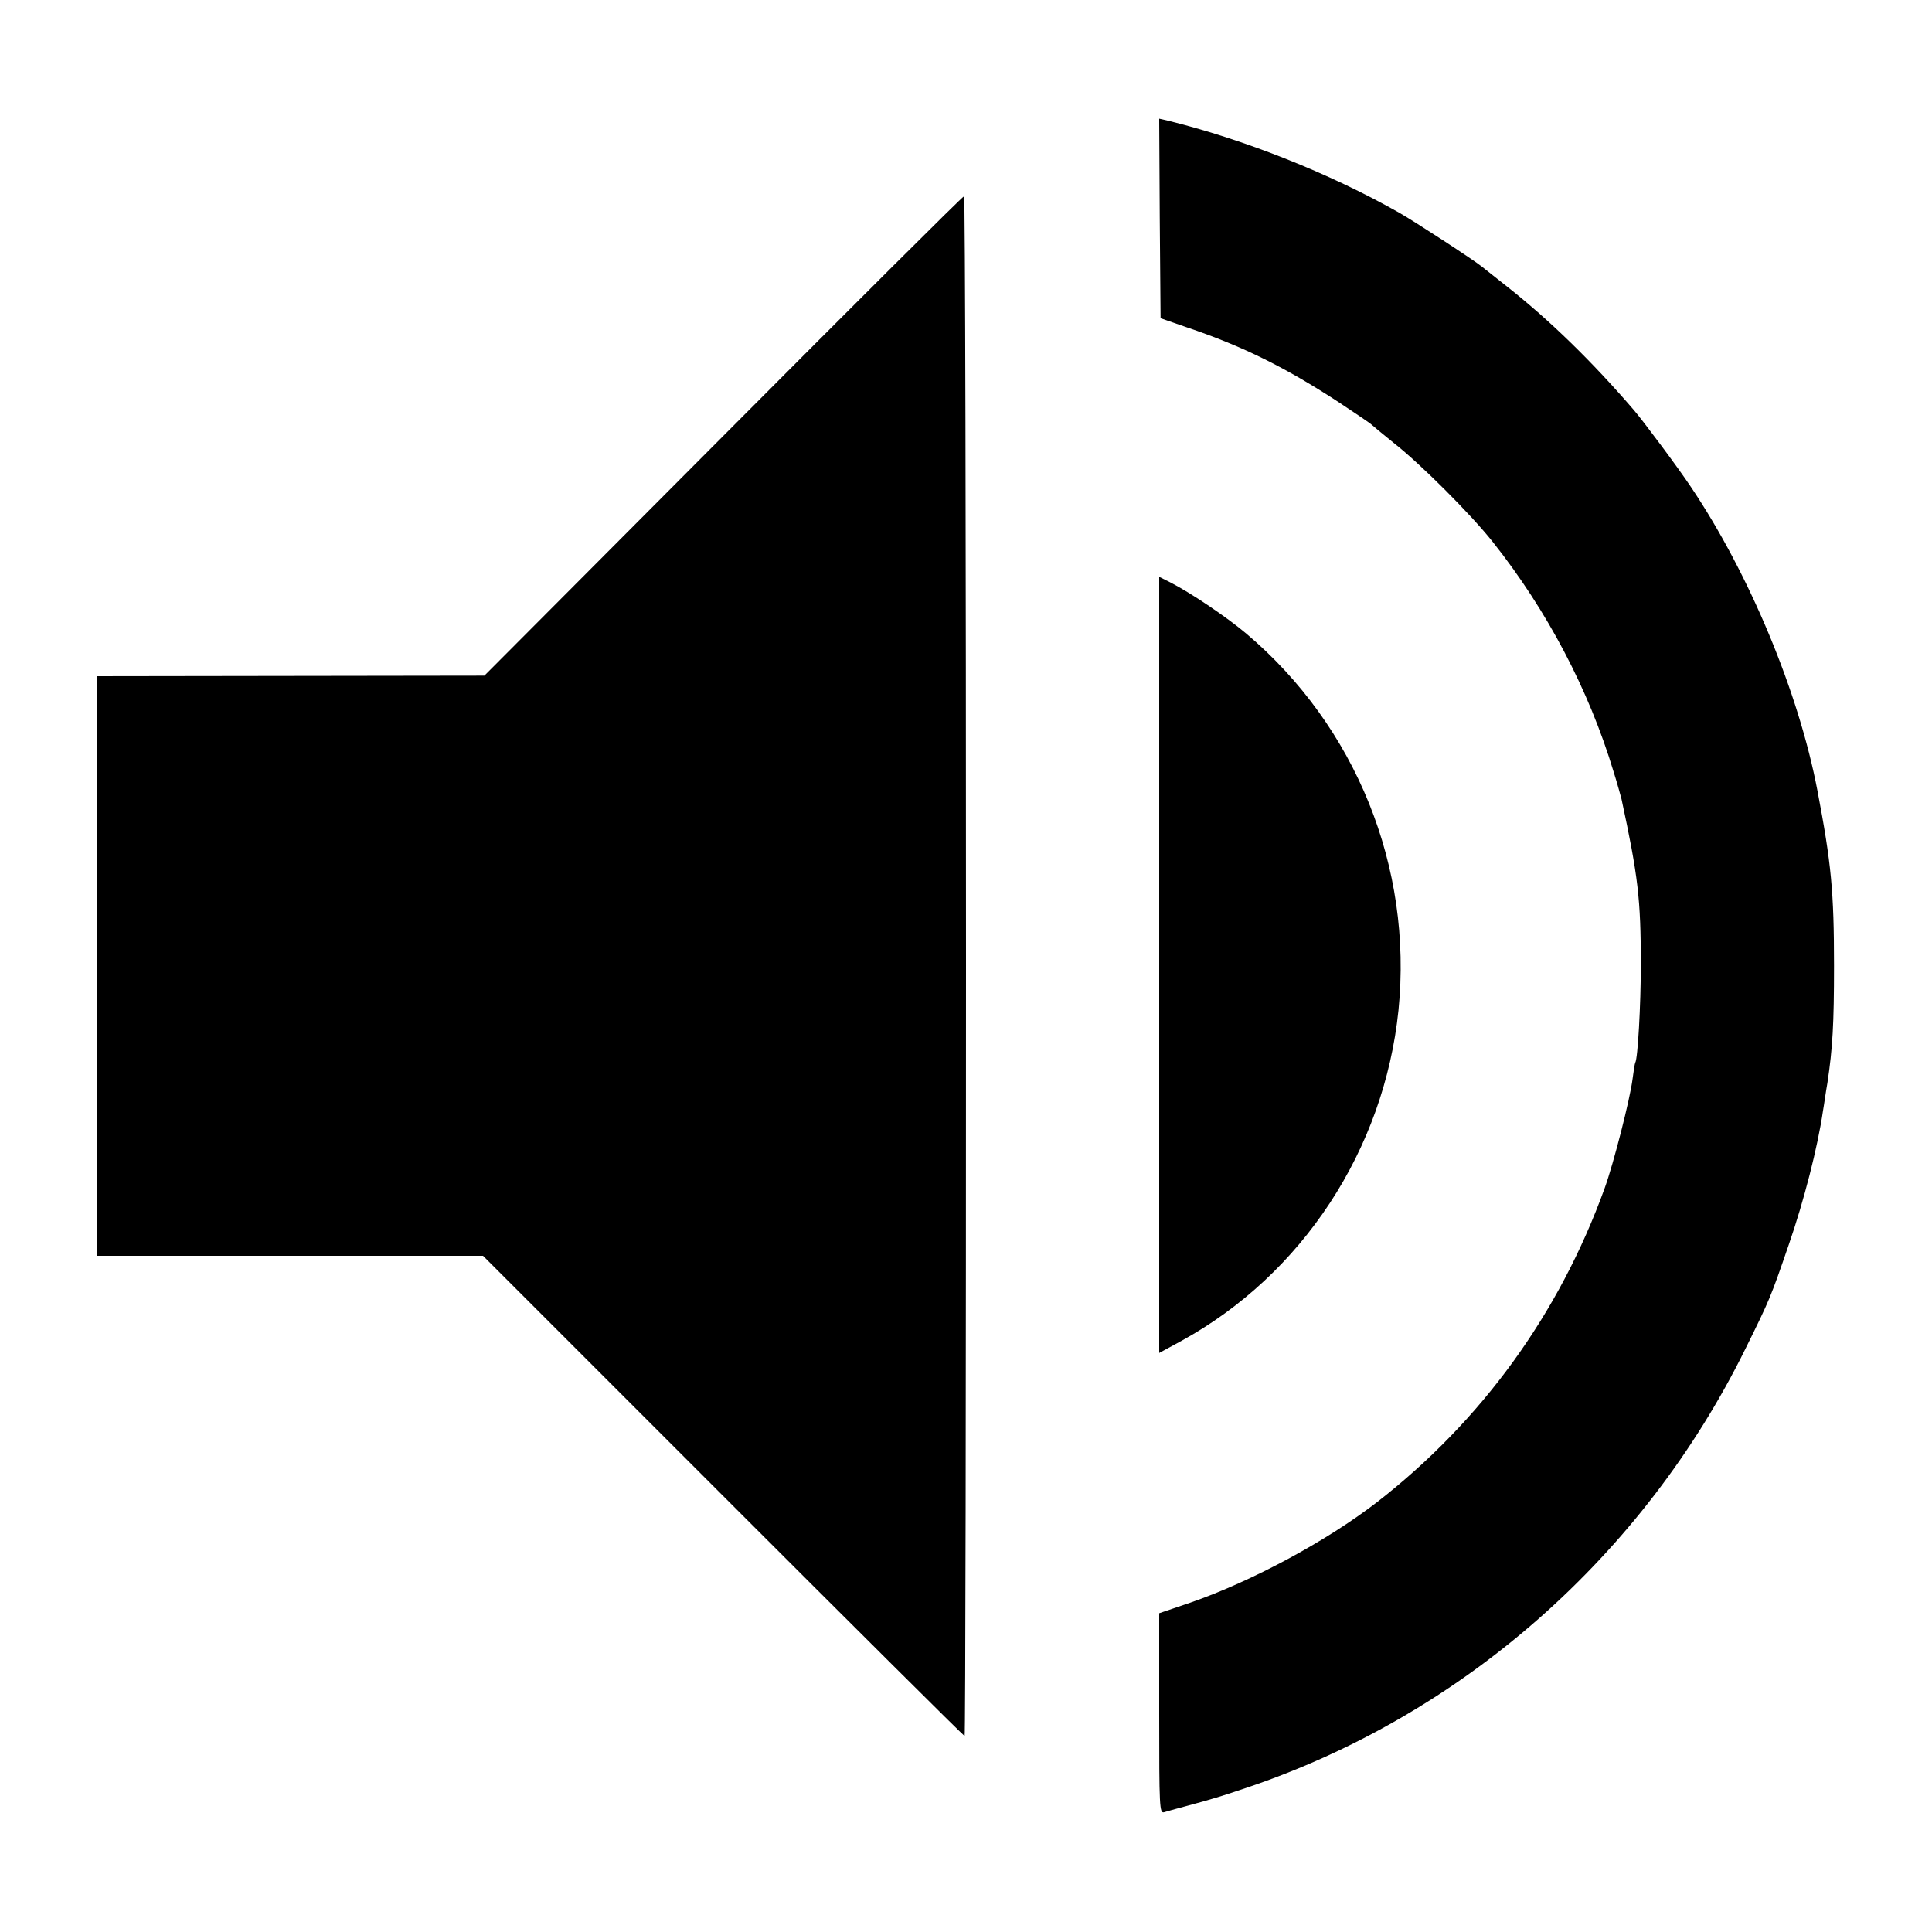 <?xml version="1.0" standalone="no"?>
<!DOCTYPE svg PUBLIC "-//W3C//DTD SVG 20010904//EN"
 "http://www.w3.org/TR/2001/REC-SVG-20010904/DTD/svg10.dtd">
<svg version="1.0" xmlns="http://www.w3.org/2000/svg"
 width="700pt" height="700pt" viewBox="0 0 700 700"
 preserveAspectRatio="xMidYMid meet">
<g transform="translate(0,700) scale(0.1,-0.1)"
fill="#000000" stroke="none">
<path d="M4202 6209 l3 -362 95 -33 c202 -68 357 -145 550 -271 63 -42 117
-78 120 -82 3 -3 39 -33 80 -66 97 -76 279 -258 359 -359 196 -247 348 -536
437 -831 14 -44 26 -89 29 -100 60 -279 70 -362 70 -600 0 -149 -11 -340 -20
-355 -2 -3 -6 -30 -10 -60 -9 -72 -69 -307 -101 -395 -165 -456 -446 -843
-824 -1137 -184 -142 -453 -287 -678 -365 l-112 -38 0 -363 c0 -341 1 -363 18
-358 9 3 42 12 72 20 108 29 136 38 225 68 783 263 1440 841 1810 1593 87 176
90 183 156 375 55 159 105 354 124 485 4 22 10 68 16 101 19 126 24 215 24
424 0 270 -10 372 -60 635 -68 357 -247 786 -458 1100 -48 72 -172 238 -207
279 -153 178 -306 326 -455 444 -44 35 -87 69 -96 76 -28 23 -244 164 -299
195 -252 143 -562 266 -843 335 l-27 6 2 -361z"/>
<path d="M2620 5420 l-865 -868 -702 -1 -703 -1 0 -1050 0 -1050 700 0 700 0
870 -870 c478 -478 872 -870 875 -870 3 0 5 1256 5 2790 0 1535 -3 2790 -7
2789 -5 0 -397 -391 -873 -869z"/>
<path d="M4200 3504 l0 -1406 81 44 c437 240 734 692 786 1198 52 518 -154
1028 -551 1364 -71 60 -200 147 -274 185 l-42 21 0 -1406z"/>
</g>
</svg>
